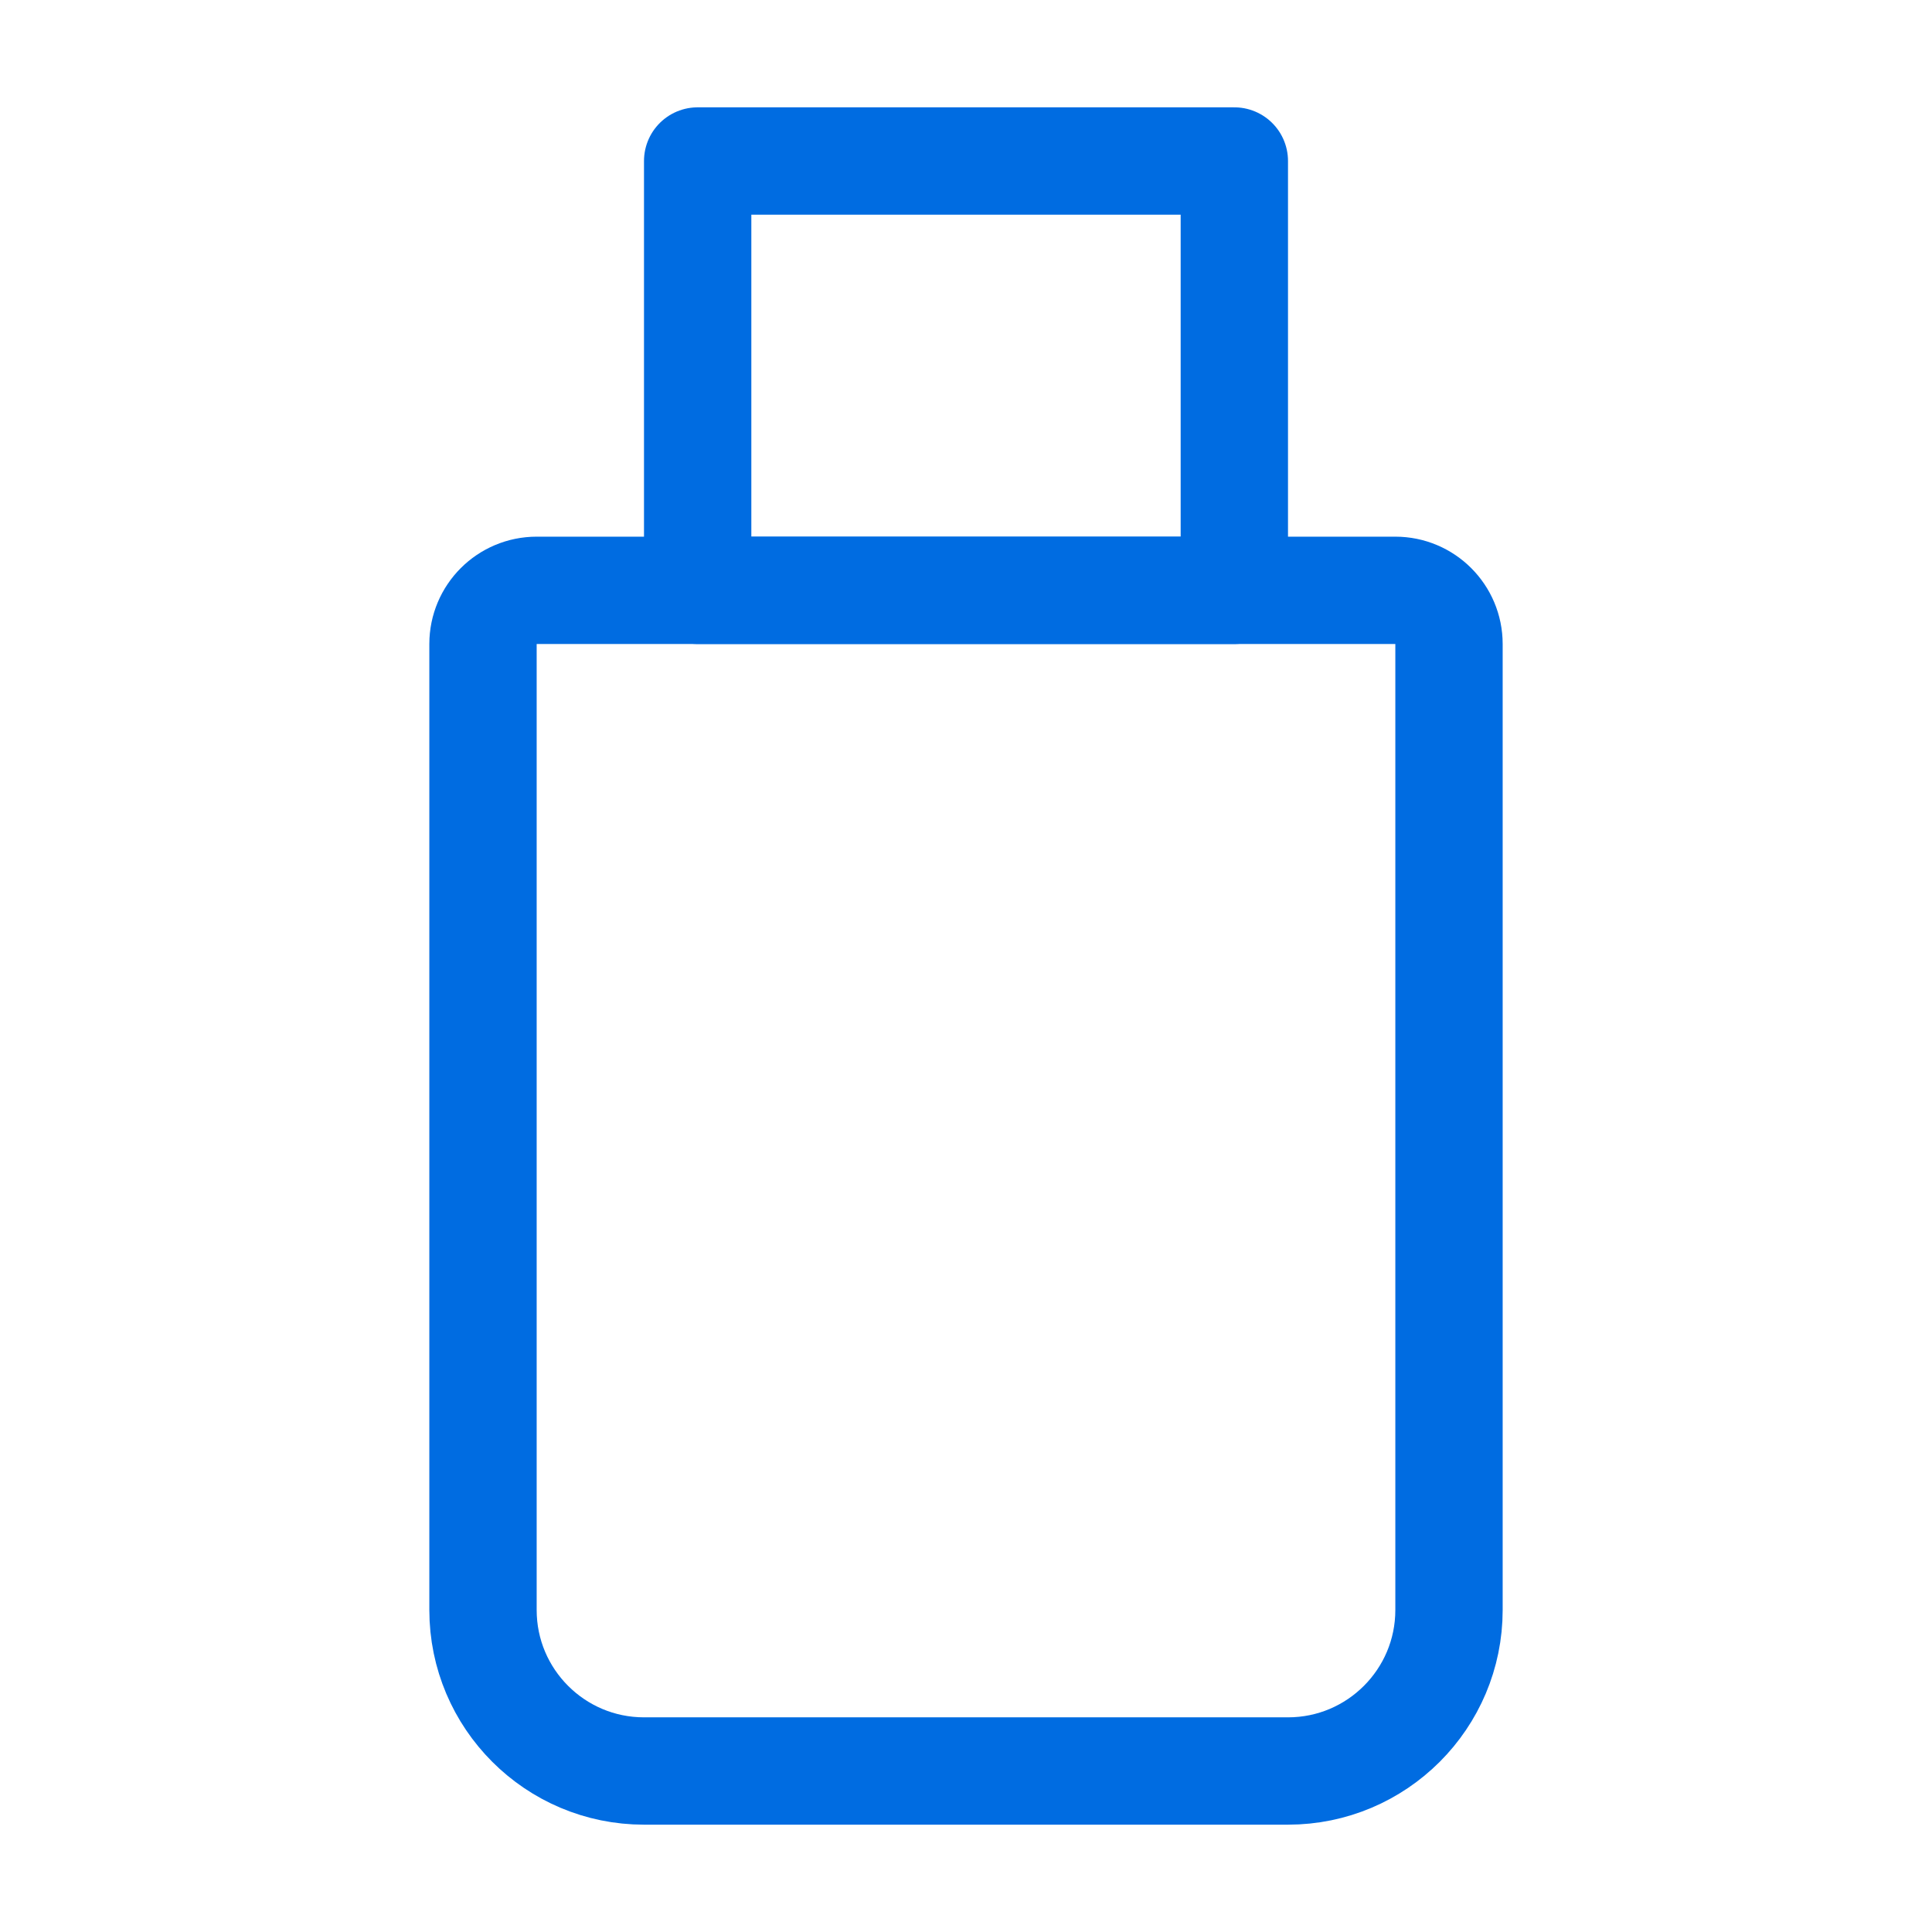 <svg width="18" height="18" viewBox="0 0 18 18" fill="none" xmlns="http://www.w3.org/2000/svg">
<path d="M11.5 1.5H6.5V5.5H11.5V1.5Z" stroke="#006CE1" stroke-miterlimit="10" stroke-linejoin="round"/>
<path d="M4.5 6C4.5 5.724 4.724 5.5 5 5.5H13C13.276 5.5 13.5 5.724 13.5 6V15C13.5 15.828 12.828 16.5 12 16.5H6C5.172 16.5 4.5 15.828 4.5 15V6Z" stroke="#006CE1" stroke-linejoin="round"/>
</svg>
